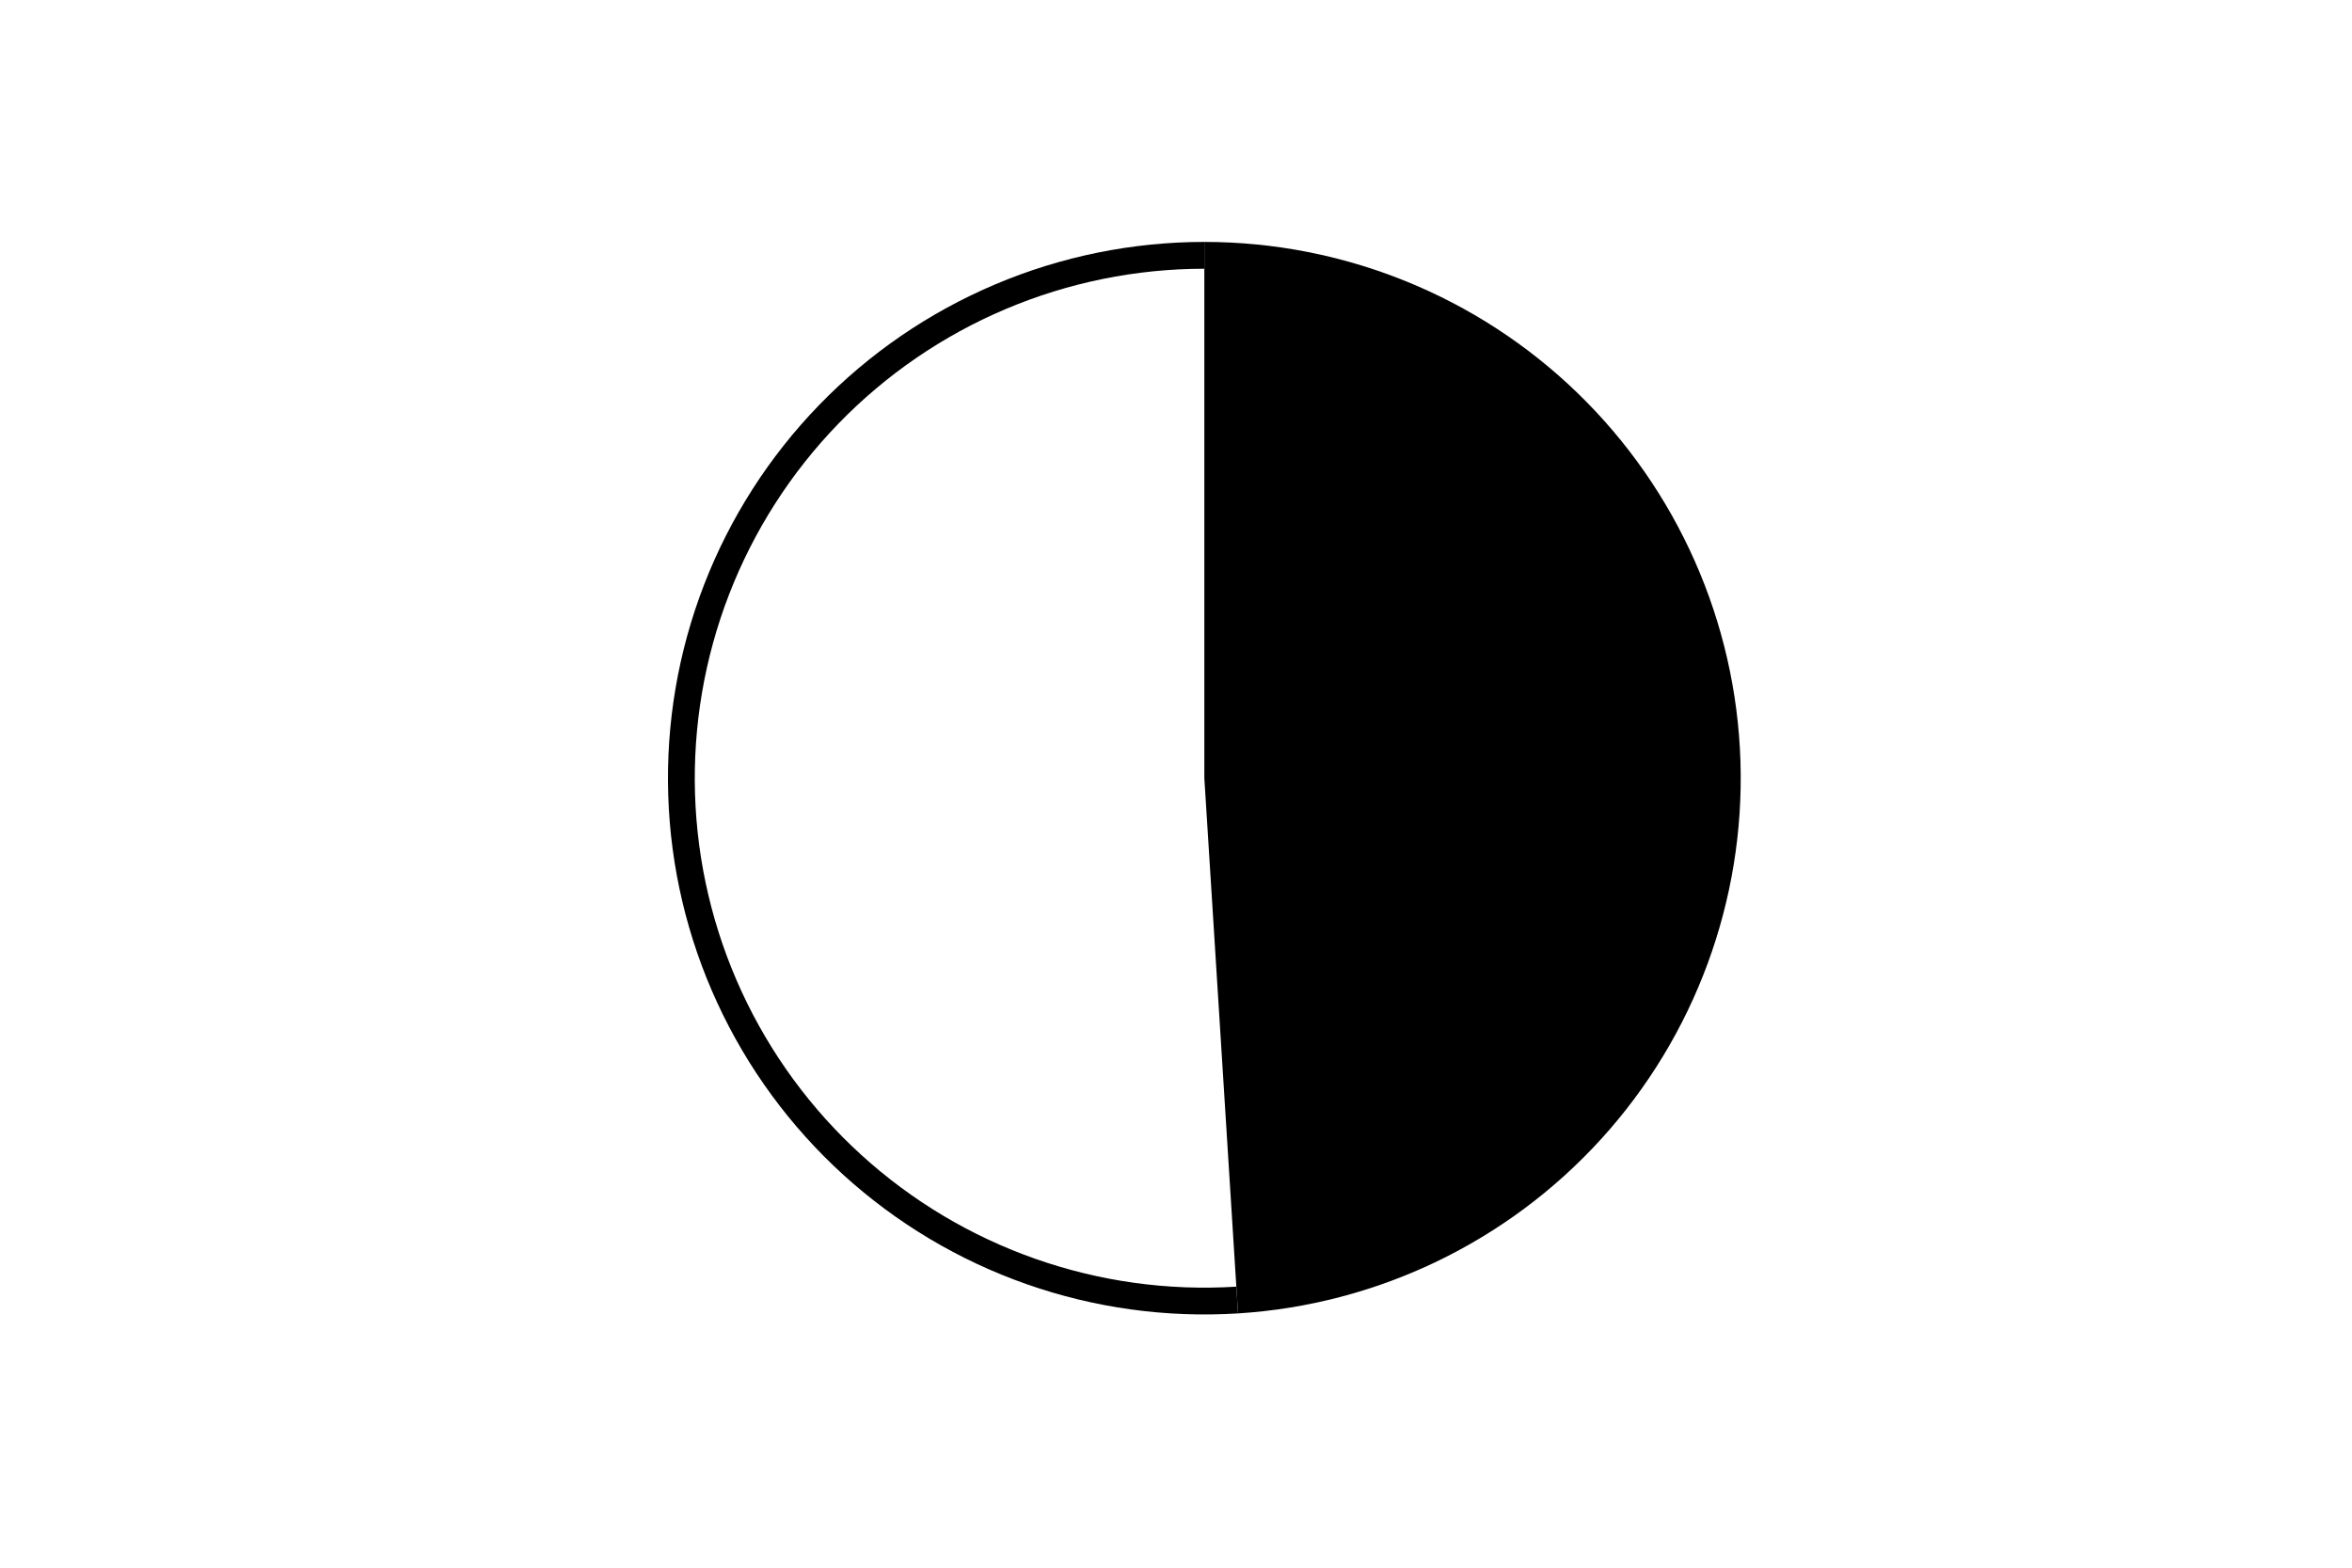 <svg height="288pt" stroke-linejoin="round" viewBox="0 0 432 288" width="432pt" xmlns="http://www.w3.org/2000/svg"><g stroke-linejoin="round"><path d="m0 288h432v-288h-432z" fill="none"/><g><path d="m227.392 241.288c25.534-1.606 49.463-13.097 66.682-32.02 17.218-18.923 26.406-43.828 25.603-69.399-.804-25.571-11.537-49.85-29.91-67.655-18.373-17.804-42.977-27.77-68.561-27.77v98.519z"/><path d="m221.205 44.444c-13.198 0-26.262 2.652-38.415 7.798-12.153 5.146-23.149 12.682-32.334 22.16s-16.372 20.705-21.134 33.014c-4.762 12.309-7.002 25.45-6.588 38.641s3.476 26.166 9.001 38.151c5.525 11.986 13.403 22.74 23.165 31.622 9.762 8.882 21.209 15.713 33.662 20.086 12.452 4.373 25.657 6.199 38.829 5.371l-.309-4.916c-12.513.787-25.058-.948-36.888-5.102-11.83-4.154-22.705-10.644-31.978-19.082-9.273-8.438-16.757-18.654-22.007-30.041-5.249-11.386-8.157-23.712-8.551-36.244-.394-12.532 1.735-25.016 6.258-36.709 4.524-11.693 11.352-22.359 20.077-31.363 8.725-9.004 19.172-16.163 30.717-21.052 11.546-4.889 23.957-7.408 36.495-7.408z"/></g></g></svg>
